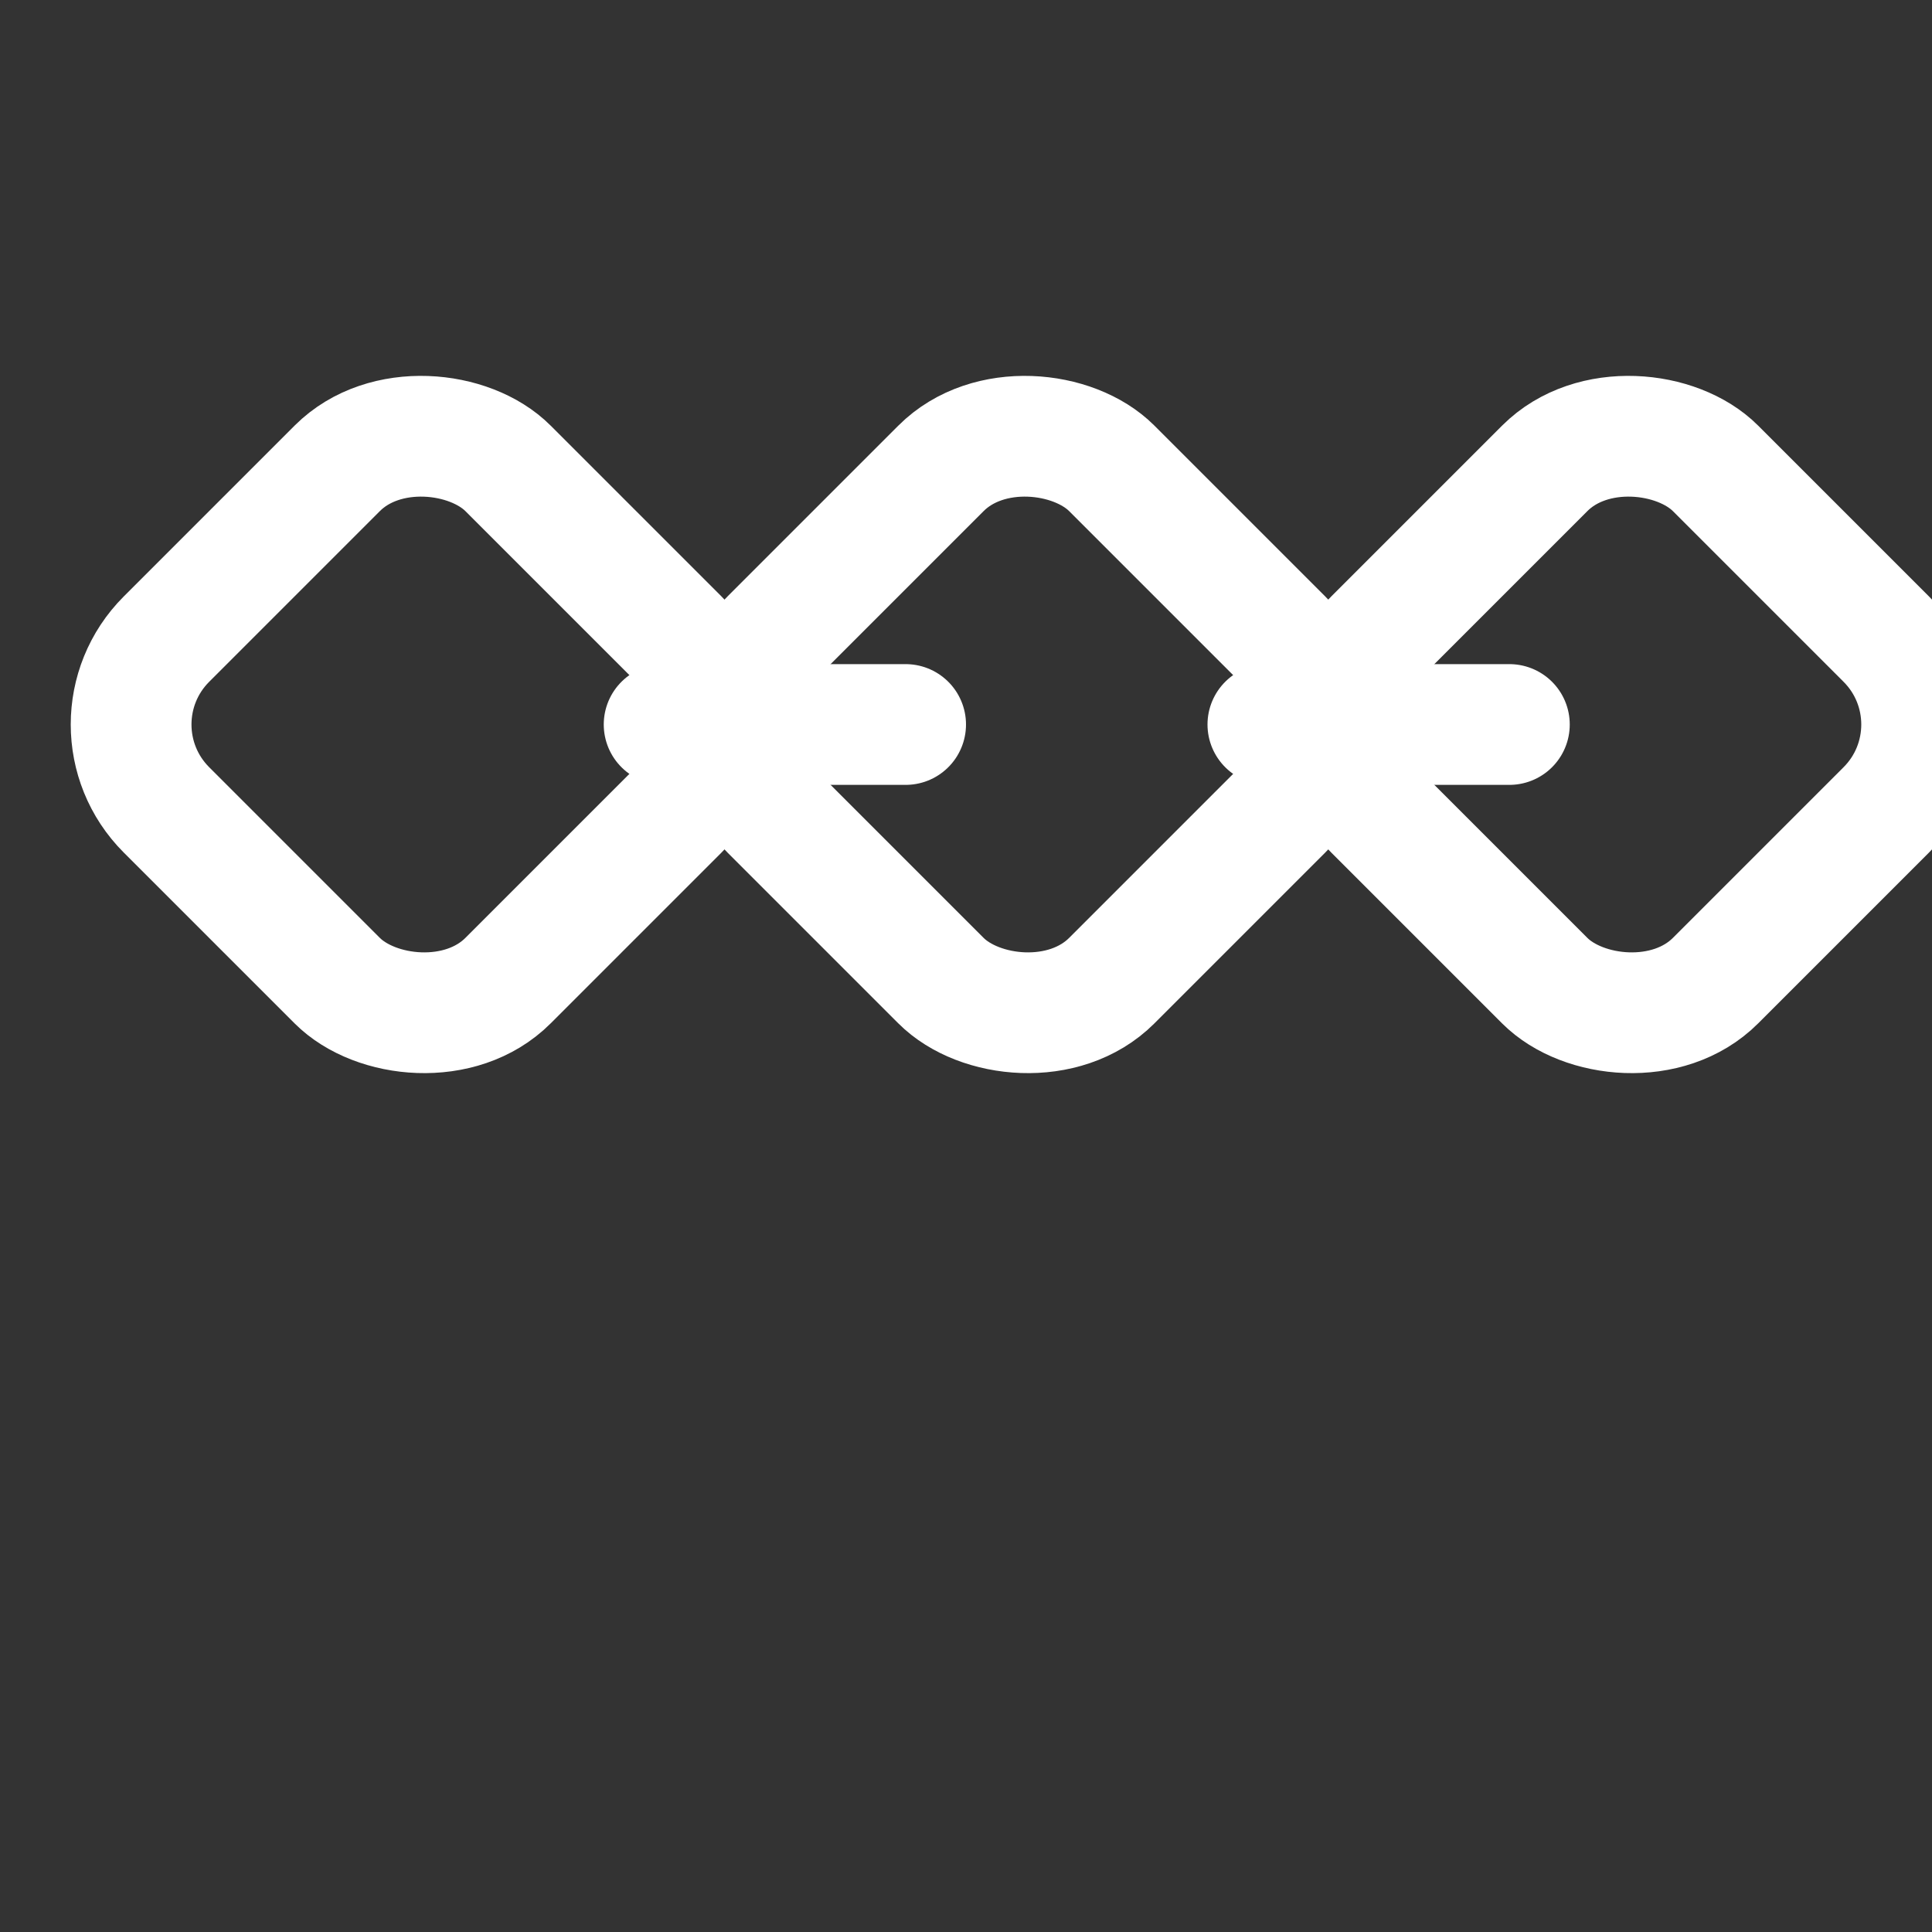 <svg width="32" height="32" viewBox="0 0 32 32" fill="none" xmlns="http://www.w3.org/2000/svg">
  <rect x="0" y="0" width="32" height="32" fill="#333333" stroke="none"/>
  <rect x="3" y="8" width="8" height="8" rx="2" stroke="white" stroke-width="2" transform="rotate(-45 7 12)"/>
  <rect x="13" y="8" width="8" height="8" rx="2" stroke="white" stroke-width="2" transform="rotate(-45 17 12)"/>
  <rect x="23" y="8" width="8" height="8" rx="2" stroke="white" stroke-width="2" transform="rotate(-45 27 12)"/>
  <path d="M11 12H15M21 12H25" stroke="white" stroke-width="2" stroke-linecap="round"/>
</svg>
